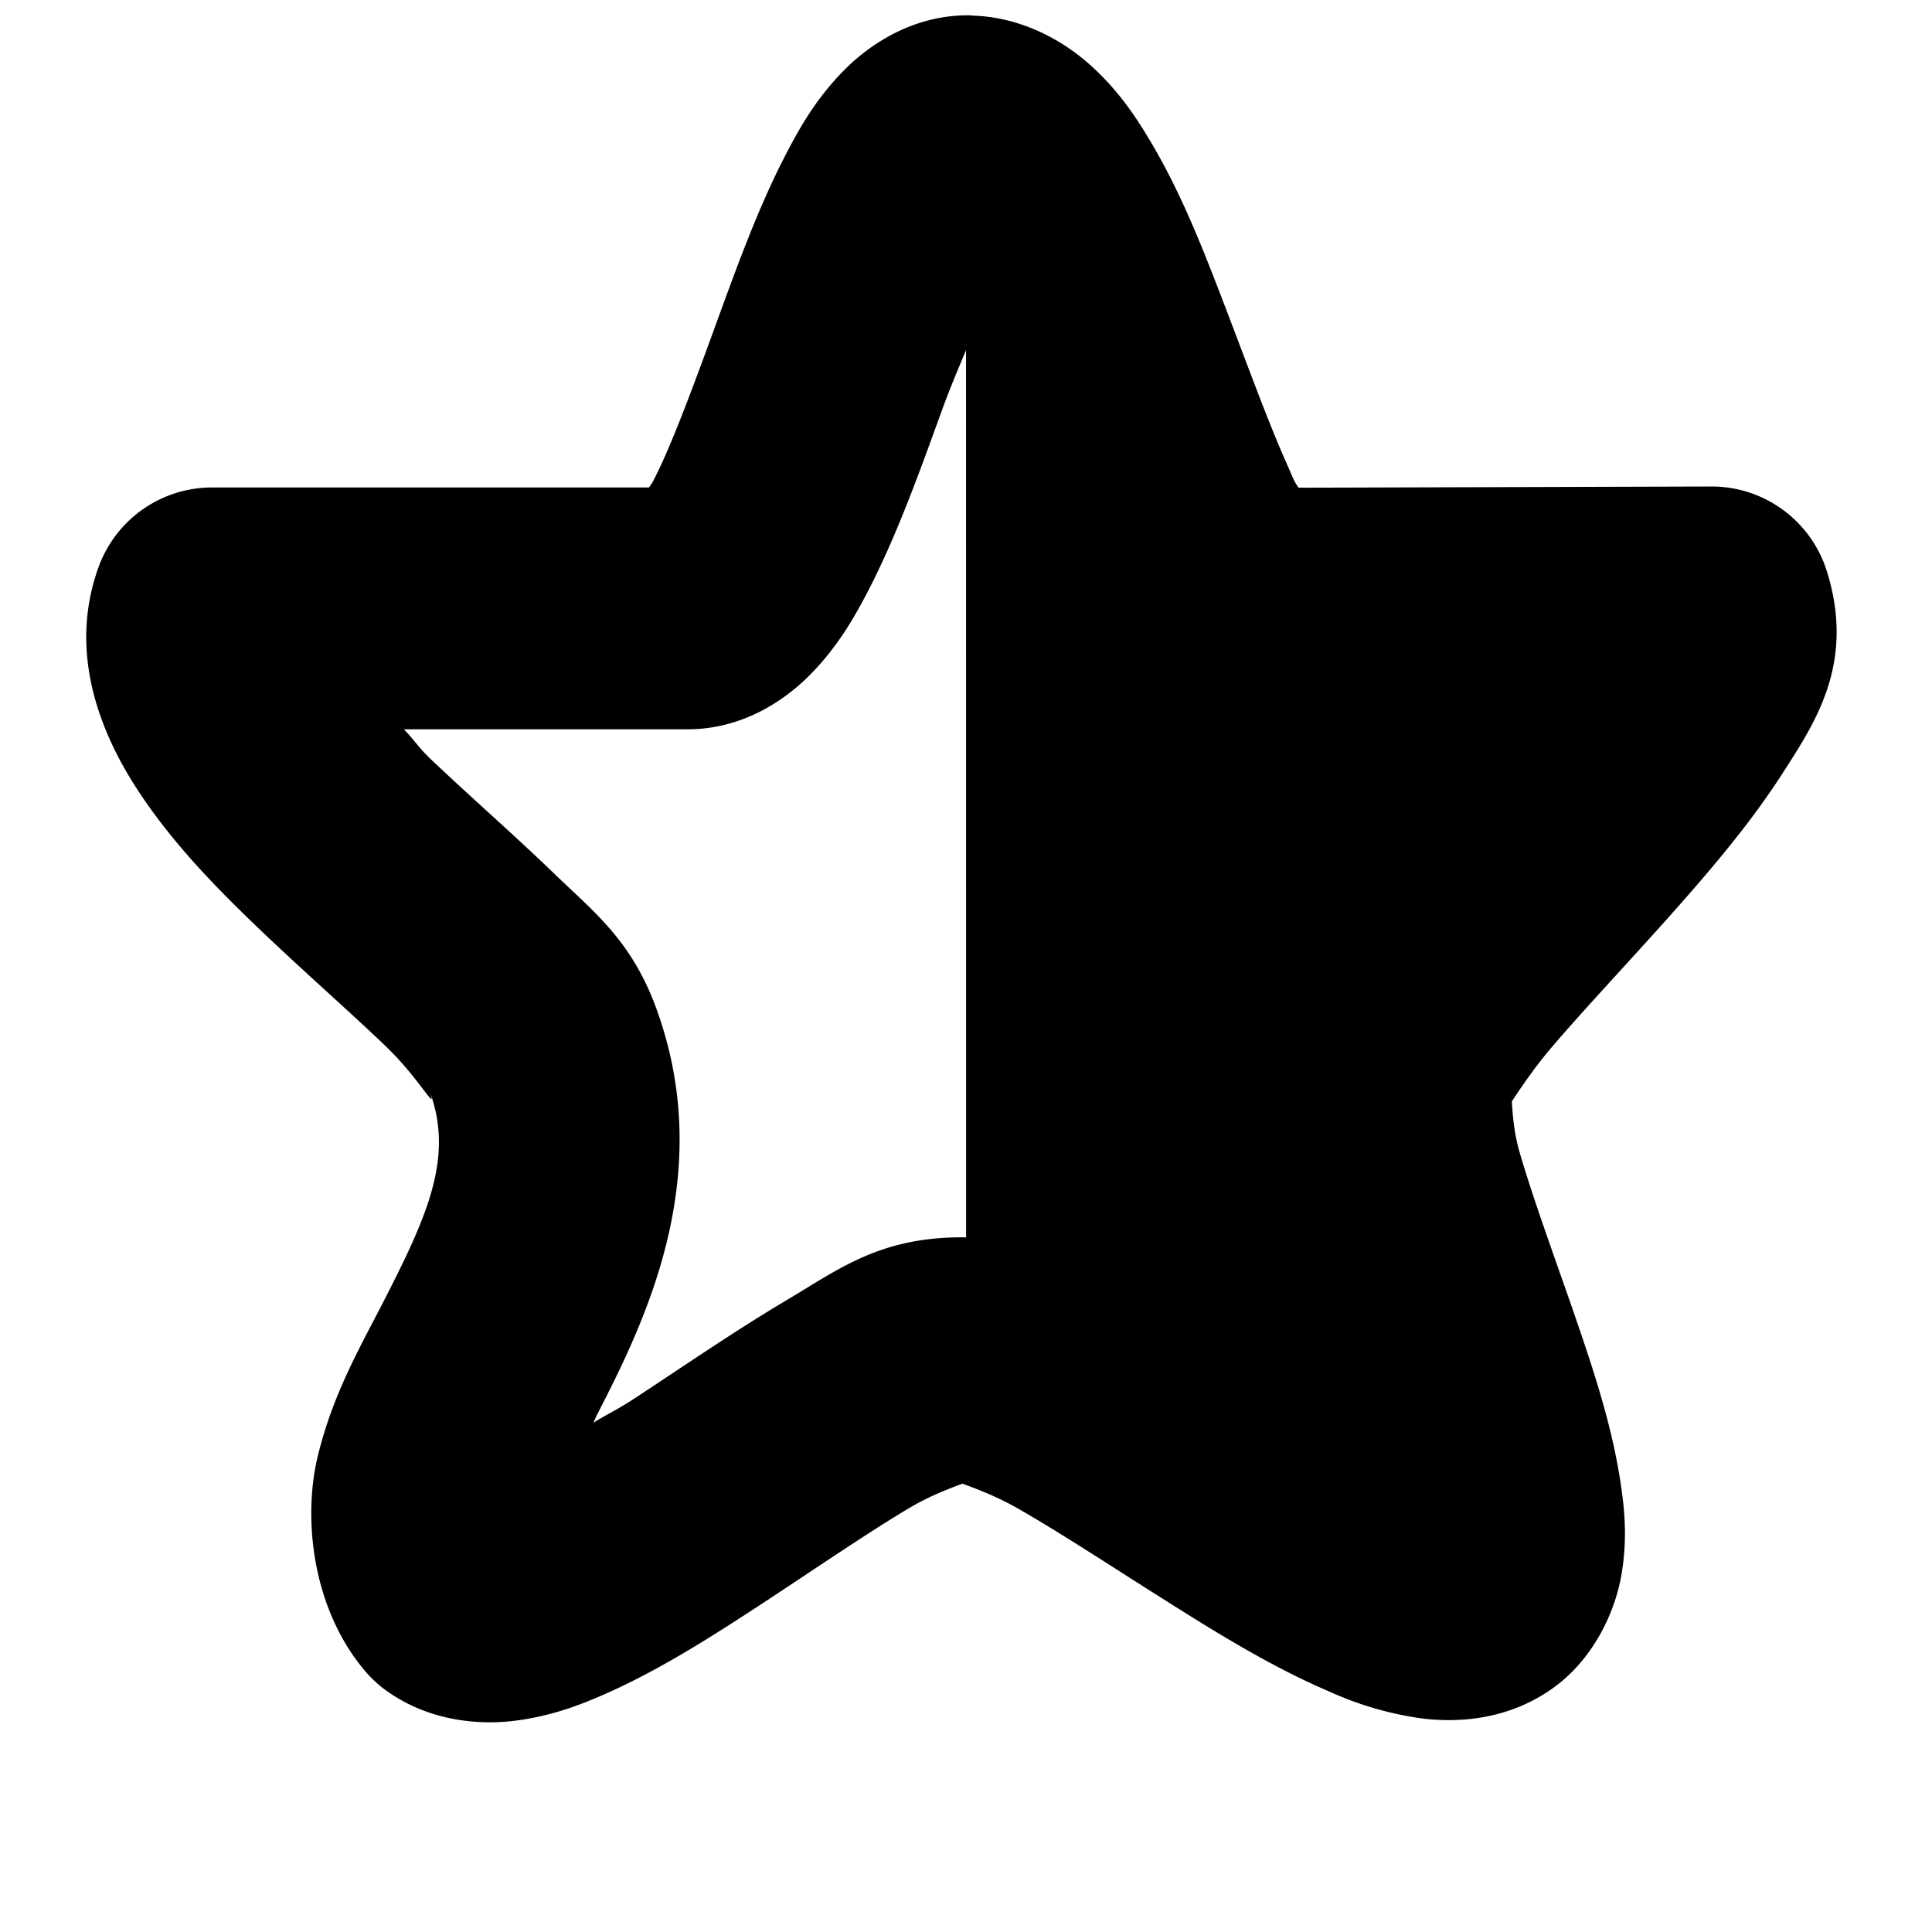 <svg xmlns="http://www.w3.org/2000/svg" width="16" height="16"><g fill="currentColor"><path d="M8 1.5c.927-.003 1.436 3.134 2.188 3.656.751.523 4.022.026 4.312.875.29.85-2.655 2.274-2.937 3.125-.283.851 1.247 3.69.5 4.219-.748.528-3.105-1.722-4.032-1.719h-.03z" overflow="visible" /><path d="M8.043.129c.414.009.757.206.98.404.223.199.369.41.498.627.26.433.444.907.623 1.375.18.469.347.93.496 1.268.085.191.068.167.114.236l3.418-.01a1 1 0 01.957.701c.24.767-.102 1.262-.373 1.684-.272.422-.61.815-.953 1.2-.343.383-.69.752-.95 1.056-.26.304-.42.612-.386.51.088-.264.017.014.117.36.1.347.266.805.43 1.274.162.47.324.942.402 1.434.039.246.064.5.01.805-.054.304-.238.71-.598.95-.355.239-.746.264-1.04.23a2.752 2.752 0 01-.776-.223c-.474-.202-.924-.48-1.367-.76-.444-.28-.877-.565-1.22-.76-.34-.194-.657-.244-.464-.244.225 0-.094.043-.426.24-.332.197-.752.484-1.183.768-.432.283-.87.566-1.332.771-.232.103-.471.191-.768.227-.297.035-.708 0-1.06-.256a1 1 0 01-.176-.166c-.432-.517-.508-1.257-.385-1.768.123-.51.346-.896.533-1.26.373-.726.592-1.206.4-1.75a1 1 0 01-.004-.01c.063.185-.08-.101-.355-.367-.274-.265-.65-.594-1.025-.95-.375-.358-.752-.738-1.05-1.198-.297-.46-.57-1.122-.314-1.83a1 1 0 01.942-.66h3.617c.02-.032.02-.025.043-.07.14-.274.315-.744.494-1.235.179-.49.36-1.001.602-1.465.12-.231.253-.457.468-.677.215-.221.586-.473 1.06-.463zm.015 2.63c-.09.224-.17.397-.265.66-.178.49-.36 1-.598 1.464-.12.231-.249.456-.459.677-.21.222-.568.48-1.045.48H3.345c.085.087.12.149.215.24.33.314.702.638 1.035.96.332.321.652.562.856 1.156.478 1.368-.121 2.57-.508 3.323-.015.03-.014.035-.03.064.125-.077.207-.113.339-.2.408-.268.84-.565 1.263-.816.423-.25.762-.518 1.442-.52a1 1 0 01.002 0c.668 0 1.023.26 1.457.506.433.247.877.542 1.297.807.203.128.342.192.523.295-.044-.142-.057-.228-.111-.383-.154-.442-.33-.915-.463-1.377-.132-.462-.321-.867-.094-1.549.179-.535.458-.814.766-1.173.308-.36.657-.733.976-1.09.084-.093.122-.158.2-.248l-2.24.01a1 1 0 01-.575-.18c-.55-.384-.687-.808-.883-1.25-.195-.442-.366-.92-.535-1.361-.078-.203-.143-.317-.219-.49z" overflow="visible" /></g></svg>